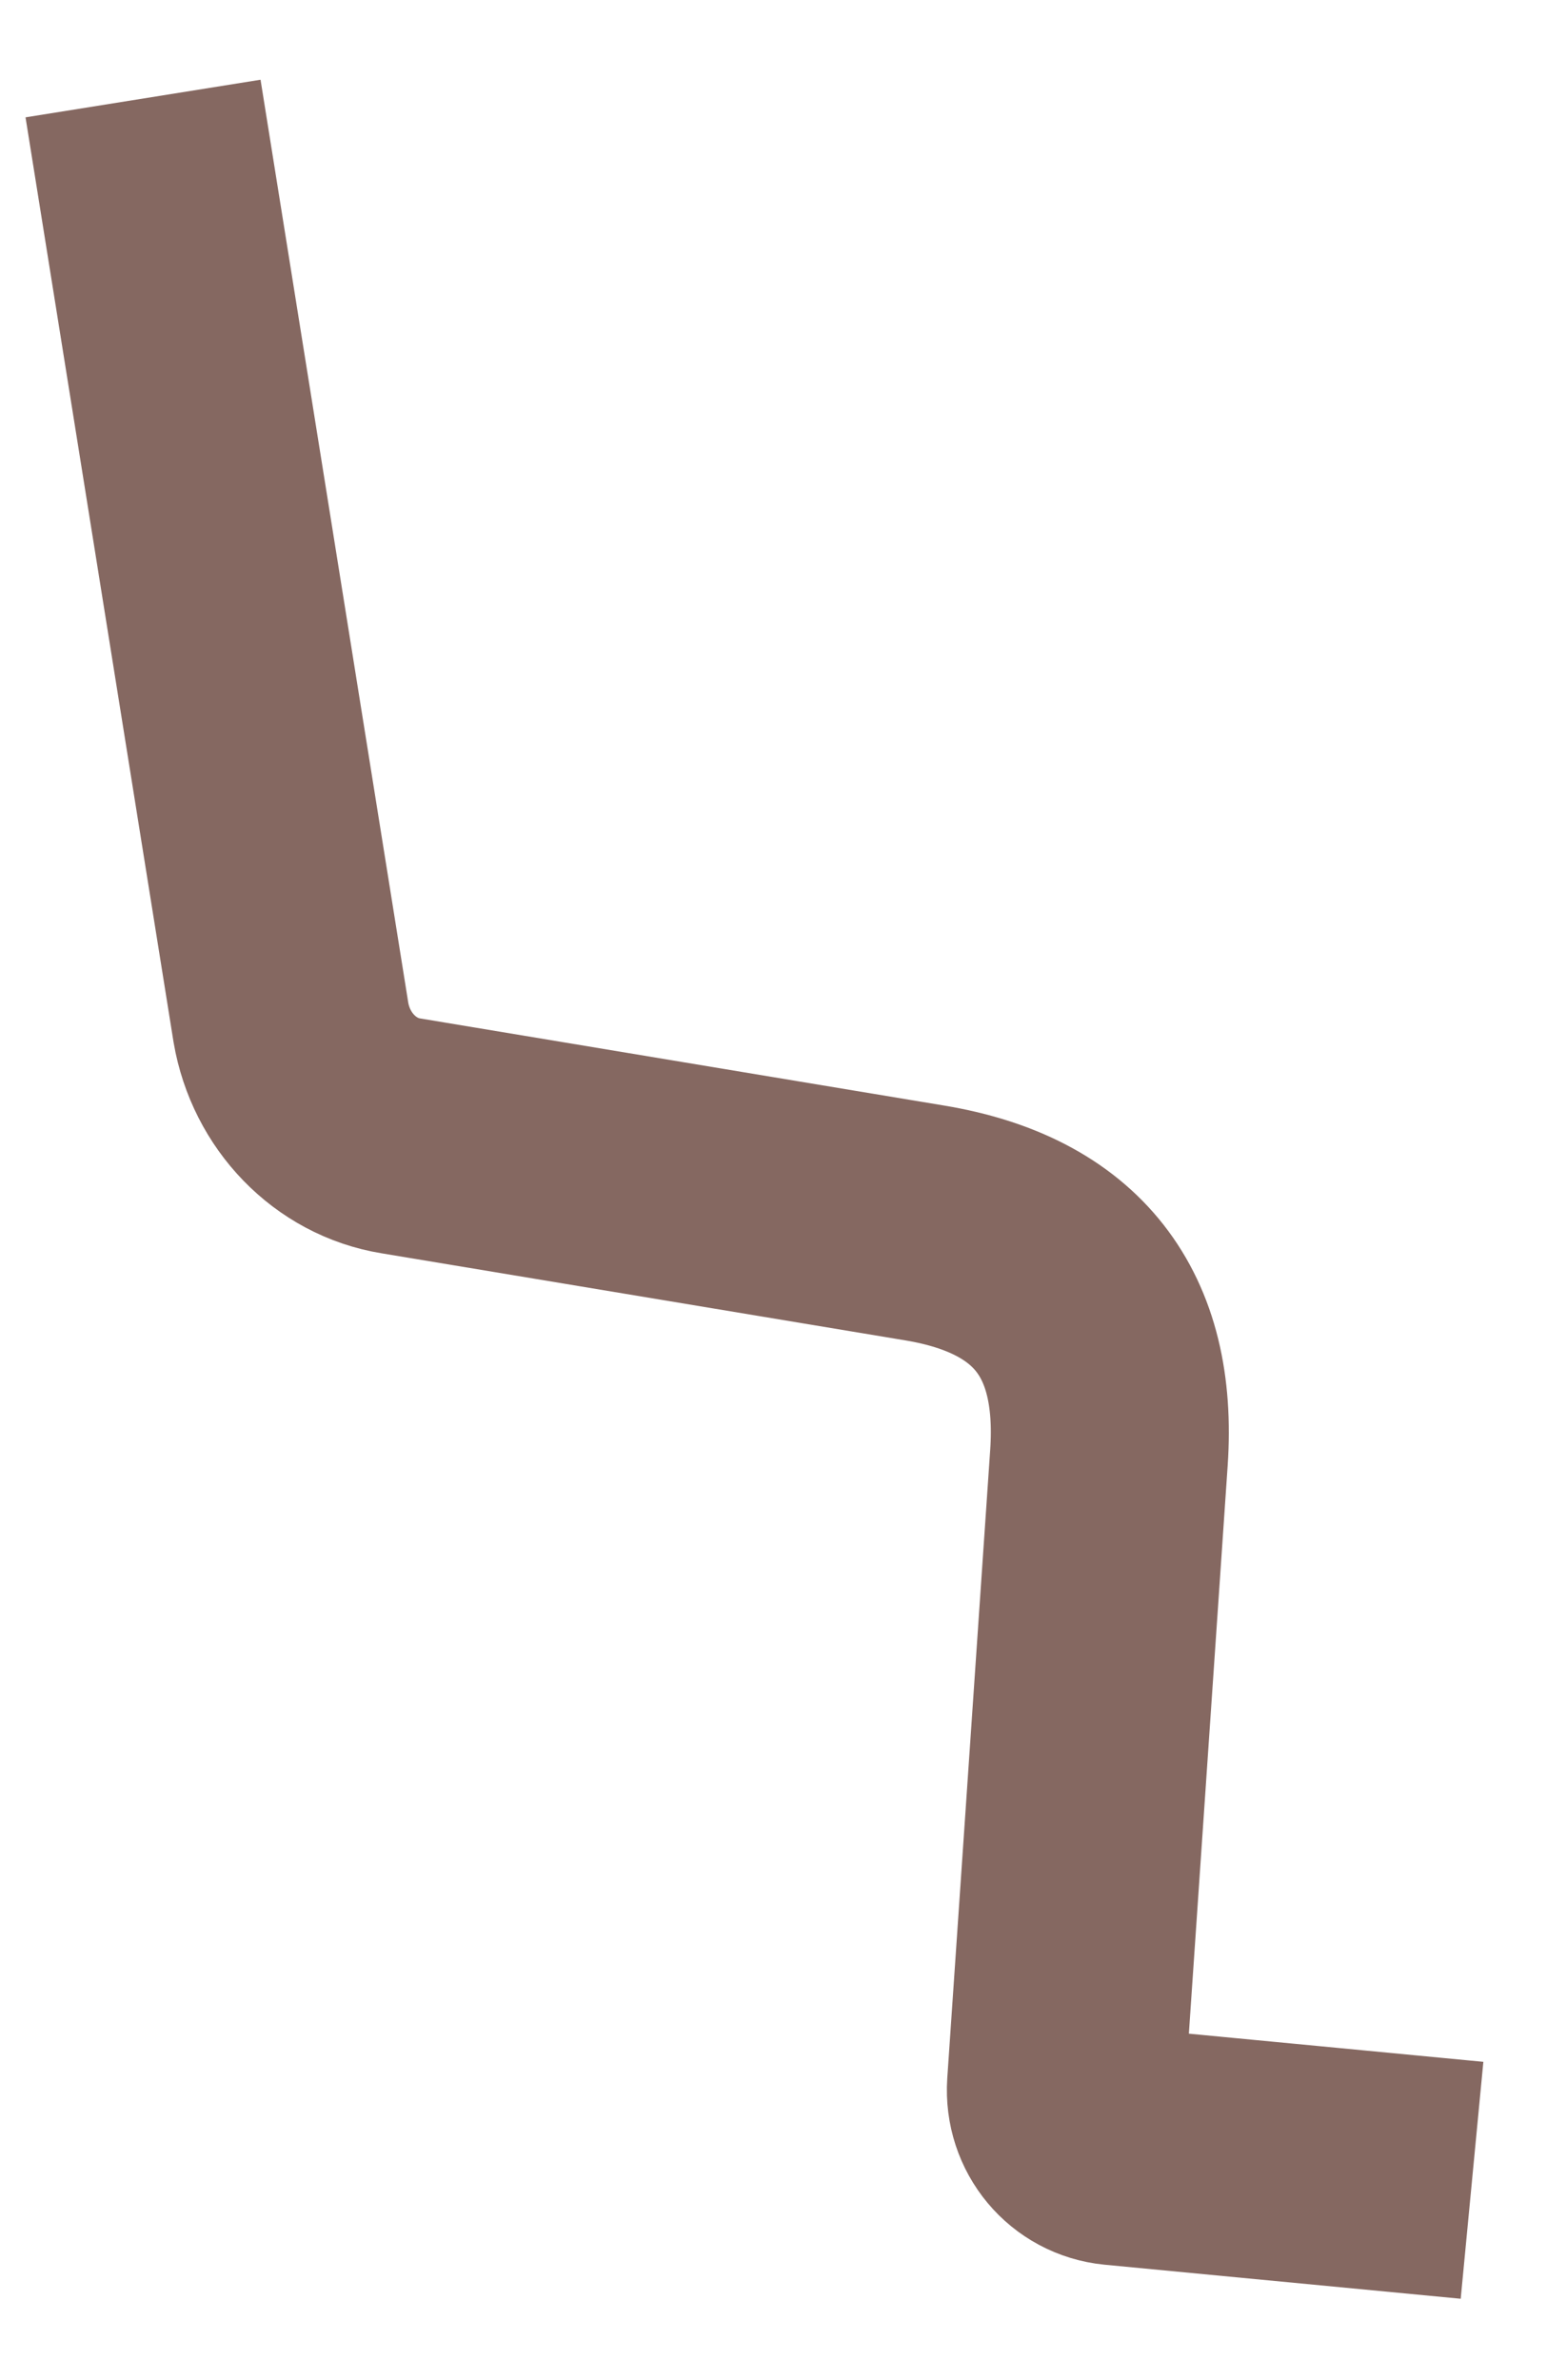<?xml version="1.0" encoding="UTF-8" standalone="no"?><svg width='13' height='20' viewBox='0 0 13 20' fill='none' xmlns='http://www.w3.org/2000/svg'>
<path d='M1.202 0.828L2.445 8.594C2.529 9.082 2.899 9.469 3.37 9.545L7.773 10.277C8.882 10.462 9.395 11.119 9.319 12.246L8.958 17.53C8.941 17.791 9.126 18.01 9.378 18.035L12.37 18.321' stroke='#856861' stroke-width='2'/>
</svg>
